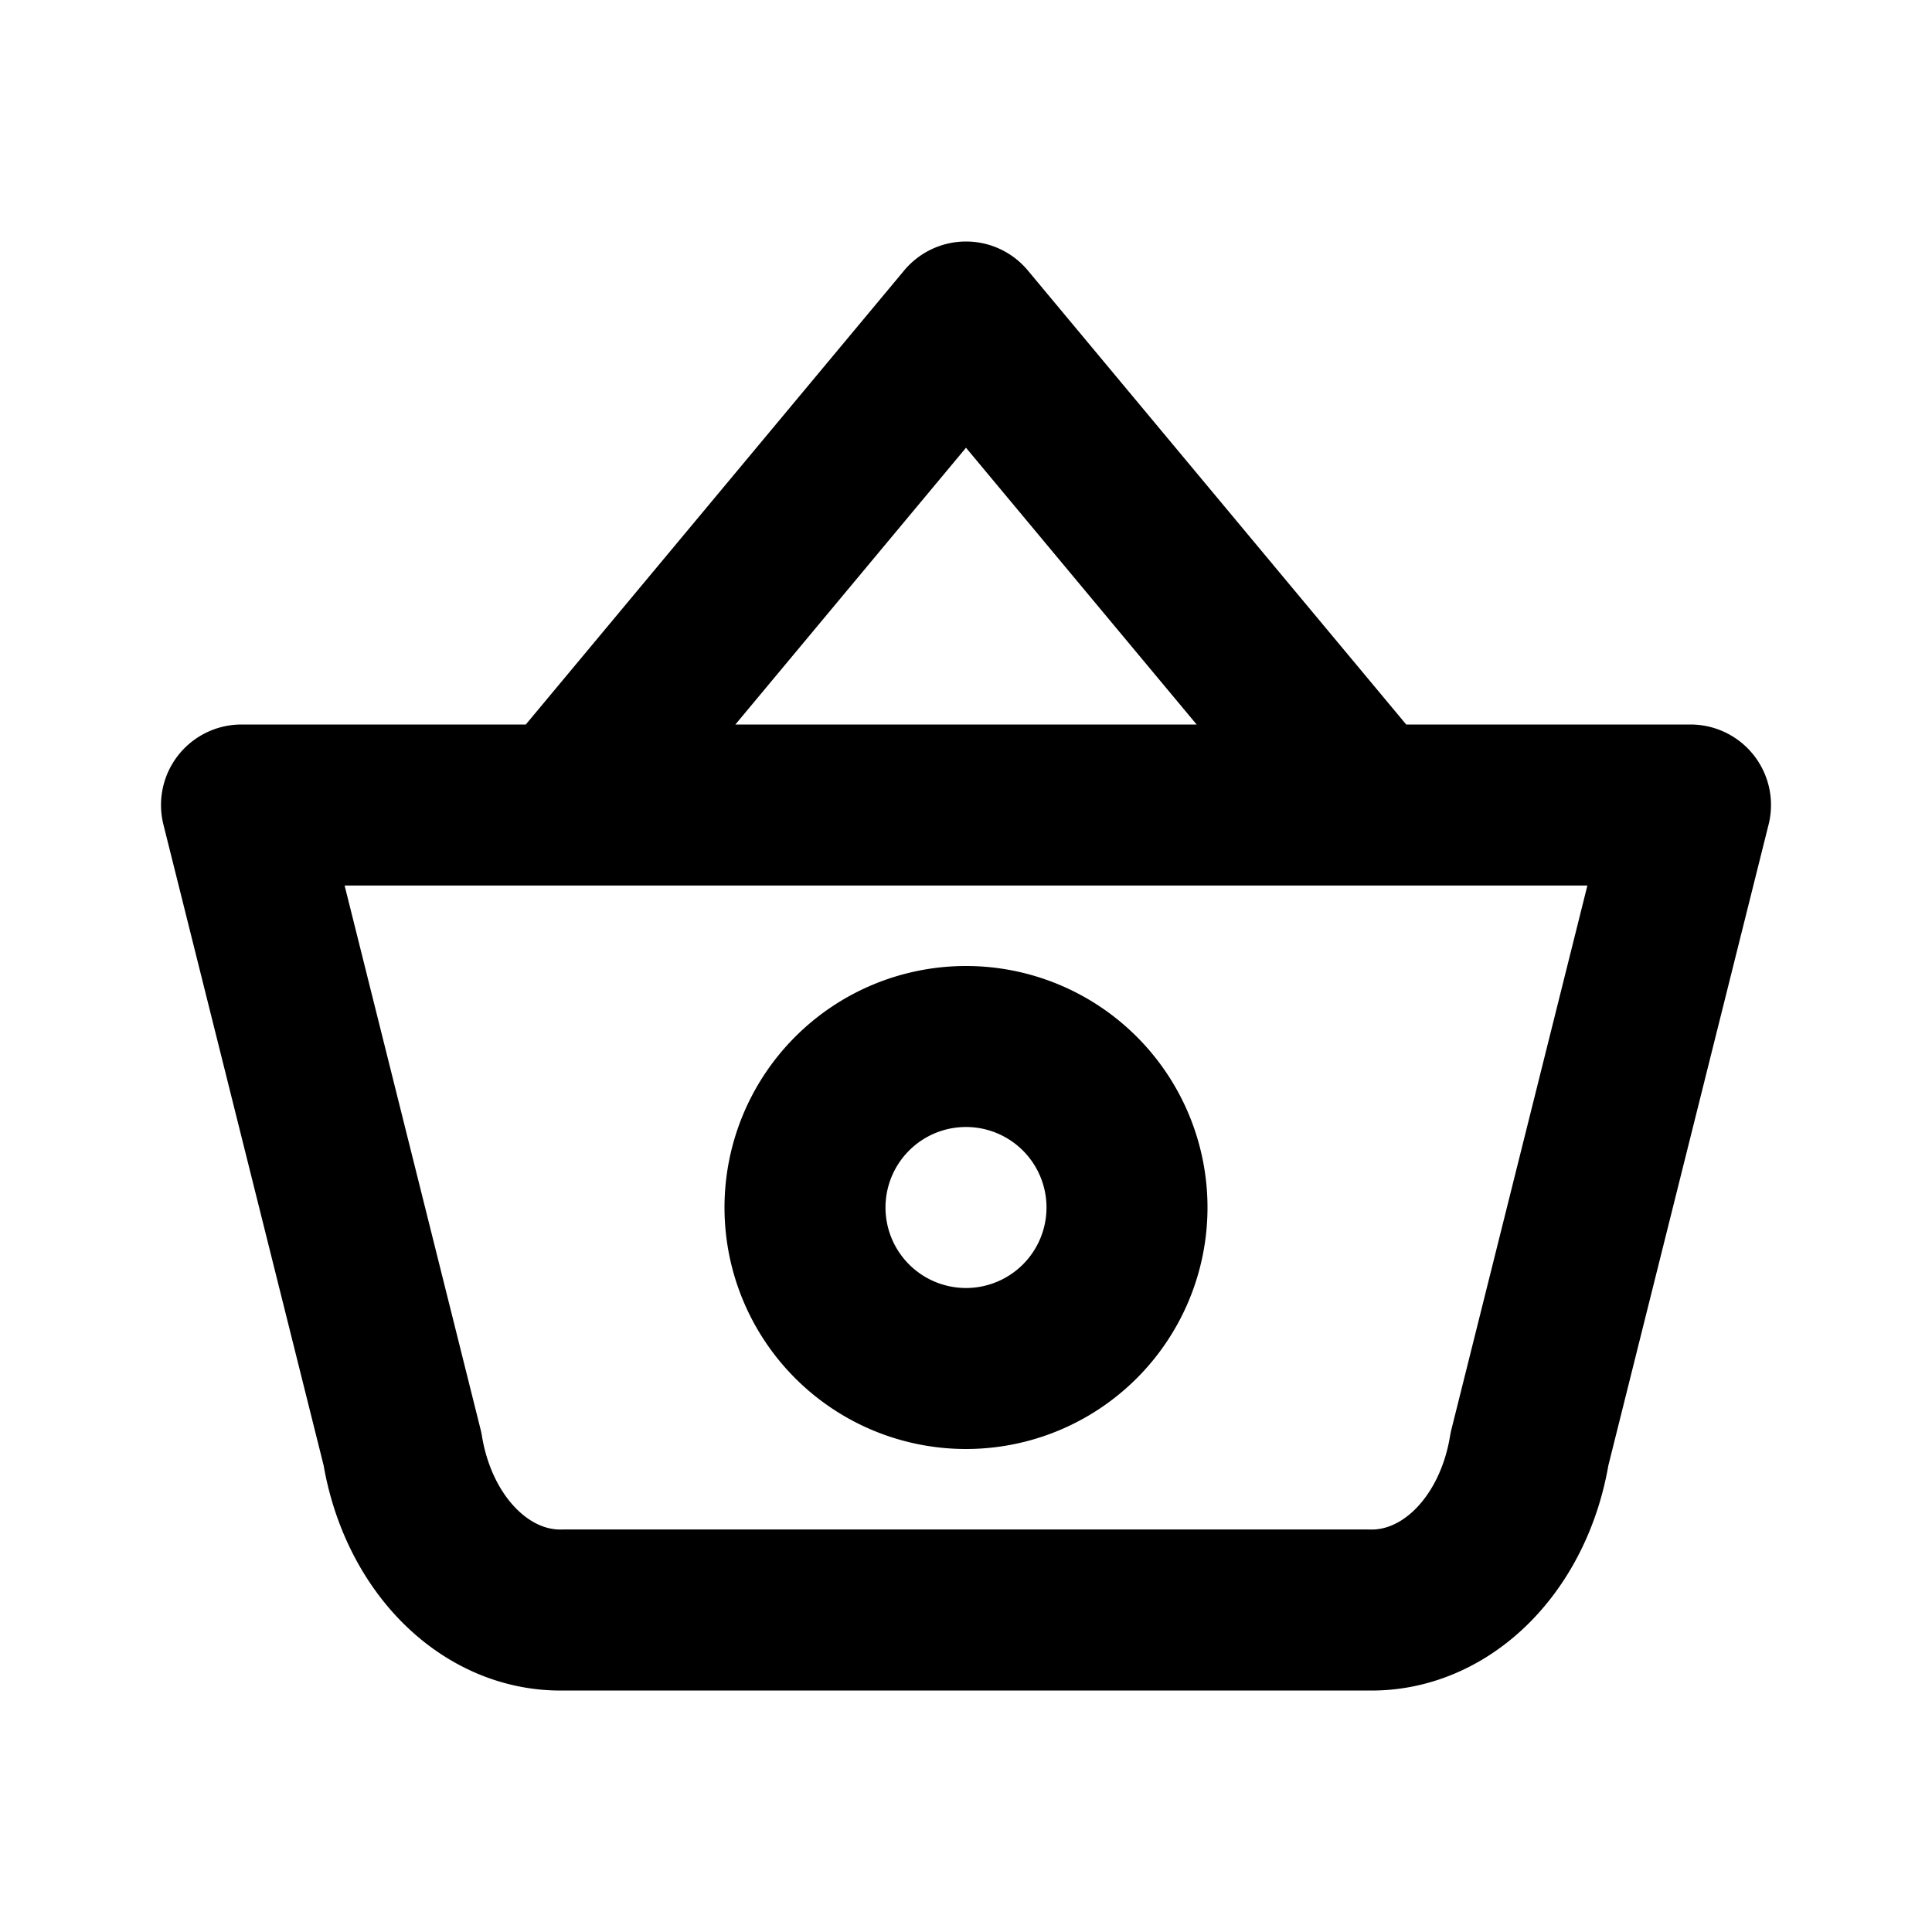 <svg xmlns="http://www.w3.org/2000/svg" class="icon icon-tabler icon-tabler-basket" width="24" height="24" viewBox="0 0 24 24" stroke-width="2" stroke="currentColor" fill="none" stroke-linecap="round" stroke-linejoin="round">
  <path stroke="none" d="M0 0h24v24H0z" fill="none"/>
  <path d="M7 10l5 -6l5 6m4 0l-2 8a2 2.5 0 0 1 -2 2h-10a2 2.5 0 0 1 -2 -2l-2 -8zm-9 5m-2 0a2 2 0 1 0 4 0a2 2 0 1 0 -4 0" />
</svg>


